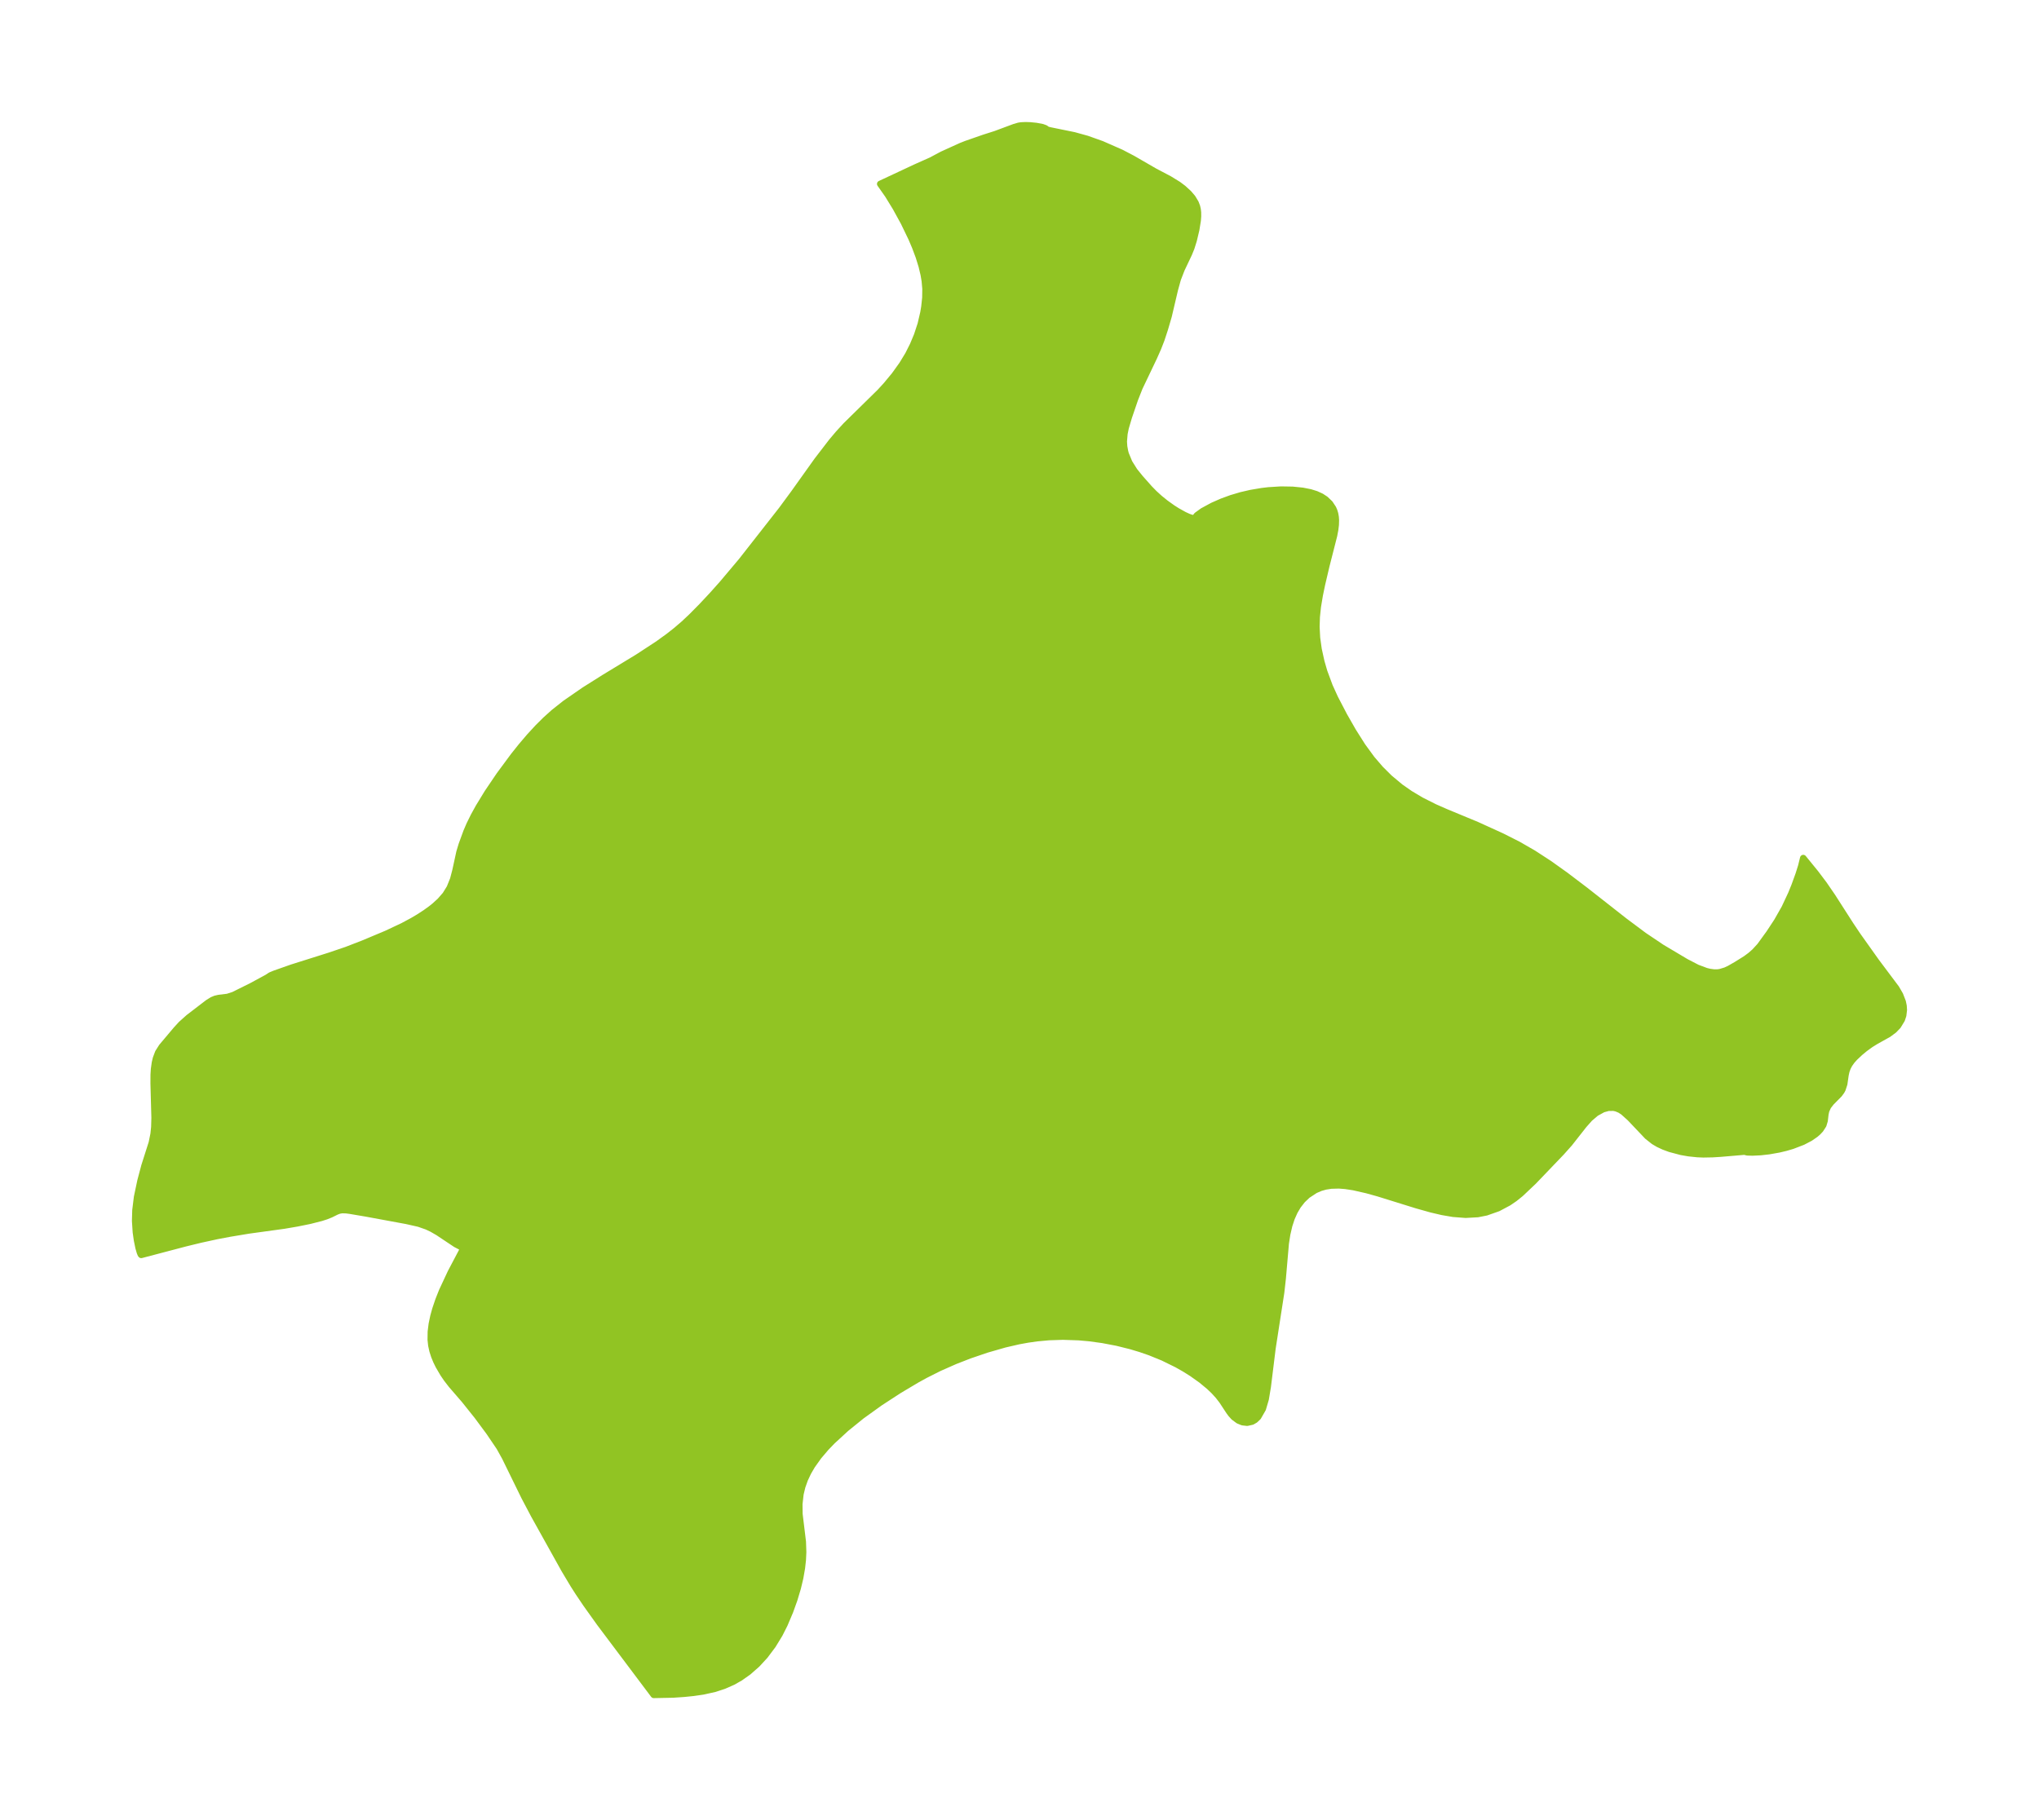<?xml version="1.0" encoding="UTF-8"?>
<!DOCTYPE svg  PUBLIC '-//W3C//DTD SVG 1.1//EN'  'http://www.w3.org/Graphics/SVG/1.1/DTD/svg11.dtd'>
<svg width="314.19pt" height="280.51pt" version="1.1" viewBox="0 0 314.19 280.51" xmlns="http://www.w3.org/2000/svg" xmlns:xlink="http://www.w3.org/1999/xlink">
 <defs>
  <style type="text/css">*{stroke-linejoin: round; stroke-linecap: butt}</style>
 </defs>
 <g id="figure_1">
  <g id="patch_1">
   <path d="m0 280.51h314.19v-280.51h-314.19v280.51z" fill="none"/>
  </g>
  <g id="axes_1">
   <g id="PatchCollection_1">
    <defs>
     <path id="ma573aeddcf" d="m183.59-200.69 0.442 0.078 0.187-0.024 0.092-0.066 0.012-0.115-0.011-0.125 0.13-0.154 0.896-0.647 1.526-0.825 1.426-0.628 1.437-0.526 1.526-0.452 1.476-0.342 1.727-0.292 1.007-0.119 1.917-0.119 1.802 0.03 1.536 0.157 1.172 0.232 0.899 0.278 0.807 0.368 0.644 0.422 0.673 0.642 0.498 0.749 0.175 0.401 0.13 0.427 0.092 0.514 0.034 0.479-0.021 0.725-0.093 0.761-0.17 0.889-1.191 4.674-0.667 2.842-0.345 1.659-0.299 1.795-0.165 1.578-0.048 1.526 0.089 1.712 0.242 1.738 0.421 1.913 0.444 1.535 0.832 2.248 0.824 1.812 1.424 2.736 1.367 2.39 1.446 2.287 1.444 1.977 1.333 1.552 1.385 1.378 1.696 1.416 1.485 1.036 1.742 1.036 2.063 1.038 1.719 0.755 4.783 1.984 3.828 1.743 2.533 1.28 2.369 1.367 2.385 1.552 2.534 1.806 3.002 2.278 6.088 4.778 2.988 2.232 2.744 1.844 3.745 2.228 1.736 0.899 1.363 0.511 0.554 0.135 0.685 0.09 0.465-4.61e-4 0.434-0.054 0.859-0.257 0.577-0.269 1.045-0.597 1.488-0.926 0.762-0.566 0.622-0.549 0.816-0.89 1.433-1.977 1.196-1.819 1.171-2.063 1.009-2.157 0.511-1.254 0.629-1.736 0.406-1.287 0.306-1.247 1.899 2.332 1.294 1.718 1.281 1.868 2.838 4.424 1.074 1.601 2.872 4.038 3.062 4.085 0.587 1.015 0.415 1.073 0.13 0.625 0.041 0.618-0.1 0.852-0.216 0.651-0.592 0.971-0.613 0.637-0.846 0.626-1.931 1.076-0.817 0.506-0.894 0.649-0.742 0.615-0.8 0.752-0.452 0.505-0.394 0.554-0.264 0.505-0.198 0.554-0.129 0.596-0.197 1.368-0.267 0.821-0.157 0.293-0.341 0.466-1.246 1.262-0.481 0.623-0.295 0.662-0.112 0.513-0.119 1.025-0.203 0.671-0.444 0.686-0.371 0.396-0.384 0.335-0.824 0.57-1.126 0.59-1.625 0.625-1.011 0.296-1.043 0.248-1.534 0.272-1.313 0.148-1.243 0.058-0.786-0.023-0.445-0.11-3.684 0.313-1.22 0.076-1.418 0.027-0.926-0.038-1.355-0.142-1.138-0.199-1.739-0.462-0.96-0.356-0.83-0.388-0.695-0.41-0.977-0.772-2.682-2.825-1.059-0.952-0.513-0.327-0.553-0.228-0.421-0.089-0.809 0.012-0.82 0.225-1.074 0.592-0.978 0.83-0.897 1.011-2.224 2.83-1.229 1.377-4.298 4.487-1.993 1.887-0.928 0.746-0.92 0.629-1.621 0.864-1.817 0.64-1.318 0.262-1.861 0.104-1.91-0.145-1.696-0.29-1.712-0.401-2.219-0.624-5.892-1.832-1.813-0.504-2.035-0.461-1.236-0.191-1.02-0.079-1.194 0.033-0.886 0.139-0.75 0.213-0.817 0.349-1.206 0.793-0.78 0.746-0.678 0.868-0.528 0.896-0.458 1.033-0.364 1.109-0.314 1.354-0.221 1.418-0.47 5.422-0.24 2.133-1.331 8.599-0.731 5.925-0.32 1.918-0.444 1.503-0.725 1.263-0.457 0.433-0.456 0.264-0.766 0.172-0.714-0.082-0.643-0.263-0.693-0.516-0.436-0.481-0.289-0.394-1.089-1.655-0.587-0.757-0.668-0.733-0.723-0.69-1.216-1.006-1.468-1.042-1.121-0.702-1.18-0.668-2.145-1.052-1.979-0.807-1.473-0.51-1.506-0.452-2.123-0.53-2.247-0.427-2.061-0.279-1.592-0.142-2.444-0.082-2.158 0.072-1.806 0.168-1.424 0.201-1.417 0.258-2.146 0.495-2.802 0.805-2.643 0.902-2.21 0.862-2.45 1.082-2.135 1.074-1.31 0.72-2.739 1.631-2.929 1.905-2.848 2.047-2.406 1.949-2.084 1.917-0.989 1.025-1.152 1.354-1.003 1.409-0.612 1.052-0.508 1.08-0.397 1.121-0.274 1.139-0.174 1.547 0.019 1.541 0.518 4.271 0.054 1.597-0.057 1.207-0.136 1.228-0.267 1.528-0.367 1.542-0.543 1.812-0.65 1.809-0.849 2.005-0.764 1.512-1.042 1.707-1.202 1.603-1.217 1.321-1.348 1.187-1.262 0.891-1.129 0.638-1.361 0.601-1.417 0.466-1.793 0.401-1.512 0.22-1.471 0.149-1.648 0.111-2.983 0.06-8.334-11.095-2.047-2.865-1.231-1.825-0.746-1.168-1.404-2.347-4.669-8.383-1.483-2.81-2.998-6.124-0.851-1.534-1.595-2.356-1.861-2.512-1.944-2.432-2.004-2.318-0.737-0.953-0.527-0.774-0.721-1.233-0.356-0.73-0.308-0.75-0.262-0.811-0.185-0.836-0.095-0.887 0.018-1.23 0.145-1.173 0.251-1.198 0.296-1.07 0.474-1.407 0.557-1.407 1.344-2.881 1.758-3.335 0.203-0.412 0.029-0.149-0.167 0.031-0.31-0.105-0.754-0.394-2.713-1.809-0.96-0.554-0.775-0.365-1.238-0.431-1.888-0.426-6.186-1.141-2.538-0.43-0.569-0.074-0.643-0.019-0.444 0.077-0.423 0.159-0.883 0.437-0.695 0.279-0.786 0.254-1.765 0.449-1.926 0.39-2.016 0.345-5.458 0.751-2.92 0.485-1.96 0.371-2.521 0.549-2.314 0.563-6.839 1.8-0.063-0.063-0.141-0.343-0.198-0.685-0.242-1.172-0.175-1.227-0.114-1.738 0.045-1.645 0.249-2.027 0.531-2.522 0.608-2.286 1.135-3.564 0.277-1.349 0.111-1.073 0.04-1.438-0.144-5.303 0.007-1.332 0.054-0.866 0.139-0.988 0.157-0.666 0.341-0.904 0.563-0.891 2.202-2.613 0.776-0.851 1.165-1.043 2.981-2.283 0.647-0.398 0.464-0.194 0.558-0.13 1.326-0.159 0.924-0.296 2.812-1.397 2.393-1.297 0.501-0.332 0.636-0.265 2.658-0.936 5.801-1.831 2.628-0.893 2.585-1.002 3.57-1.498 2.498-1.176 1.528-0.82 0.937-0.556 1.03-0.67 0.849-0.613 0.534-0.425 0.864-0.785 0.833-0.955 0.666-1.077 0.528-1.314 0.357-1.363 0.611-2.811 0.352-1.167 0.726-1.984 0.474-1.102 0.652-1.324 0.742-1.347 1.373-2.249 1.832-2.708 2.204-2.981 1.181-1.481 1.228-1.443 1.281-1.393 1.21-1.205 1.267-1.142 1.769-1.403 2.955-2.043 3.139-1.976 5.071-3.082 3.121-2.04 1.659-1.201 1.127-0.888 1.195-1.022 1.182-1.111 1.605-1.622 1.576-1.685 1.548-1.732 2.994-3.555 6.182-7.893 1.895-2.574 3.565-4.998 2.262-2.943 1.025-1.215 1.166-1.269 5.227-5.135 0.956-1.042 1.288-1.554 1.182-1.647 0.935-1.537 0.74-1.473 0.626-1.496 0.567-1.725 0.415-1.782 0.15-0.913 0.146-1.37 0.02-1.386-0.106-1.199-0.163-0.976-0.315-1.326-0.451-1.455-0.57-1.521-0.557-1.308-1.17-2.427-1.264-2.305-1.194-1.948-1.191-1.695 5.559-2.598 2.293-1.02 1.708-0.911 2.88-1.308 0.796-0.315 2.737-0.953 1.808-0.578 2.9-1.079 0.651-0.19 0.368-0.059 0.682-0.033 0.703 0.022 0.938 0.093 0.943 0.176 0.468 0.171 0.208 0.156 0.147 0.083 0.415 0.103 3.669 0.749 1.982 0.548 2.286 0.813 2.97 1.306 1.761 0.919 3.42 1.976 2.242 1.18 1.379 0.847 0.776 0.583 0.829 0.759 0.593 0.692 0.478 0.791 0.21 0.547 0.101 0.434 0.057 0.488 0.006 0.607-0.048 0.625-0.23 1.428-0.392 1.645-0.363 1.158-0.382 0.935-1.123 2.368-0.587 1.52-0.443 1.601-0.964 4.104-0.572 1.952-0.541 1.65-0.493 1.268-0.658 1.485-2.219 4.649-0.703 1.781-0.934 2.734-0.496 1.671-0.19 0.93-0.1 1.195 0.051 0.771 0.138 0.756 0.105 0.394 0.552 1.339 0.794 1.265 0.88 1.092 1.427 1.613 0.752 0.768 0.834 0.759 0.925 0.746 1.06 0.757 0.704 0.449 1.079 0.601 0.656 0.302 0.477 0.167" stroke="#91c423"/>
    </defs>
    <g clip-path="url(#p92e9da2243)">
     <use y="280.512" fill="#91c423" stroke="#91c423" xlink:href="#ma573aeddcf"/>
    </g>
   </g>
  </g>
 </g>
 <defs>
  <clipPath id="p92e9da2243">
   <rect x="7.2" y="7.2" width="299.79" height="266.11"/>
  </clipPath>
 </defs>
</svg>
